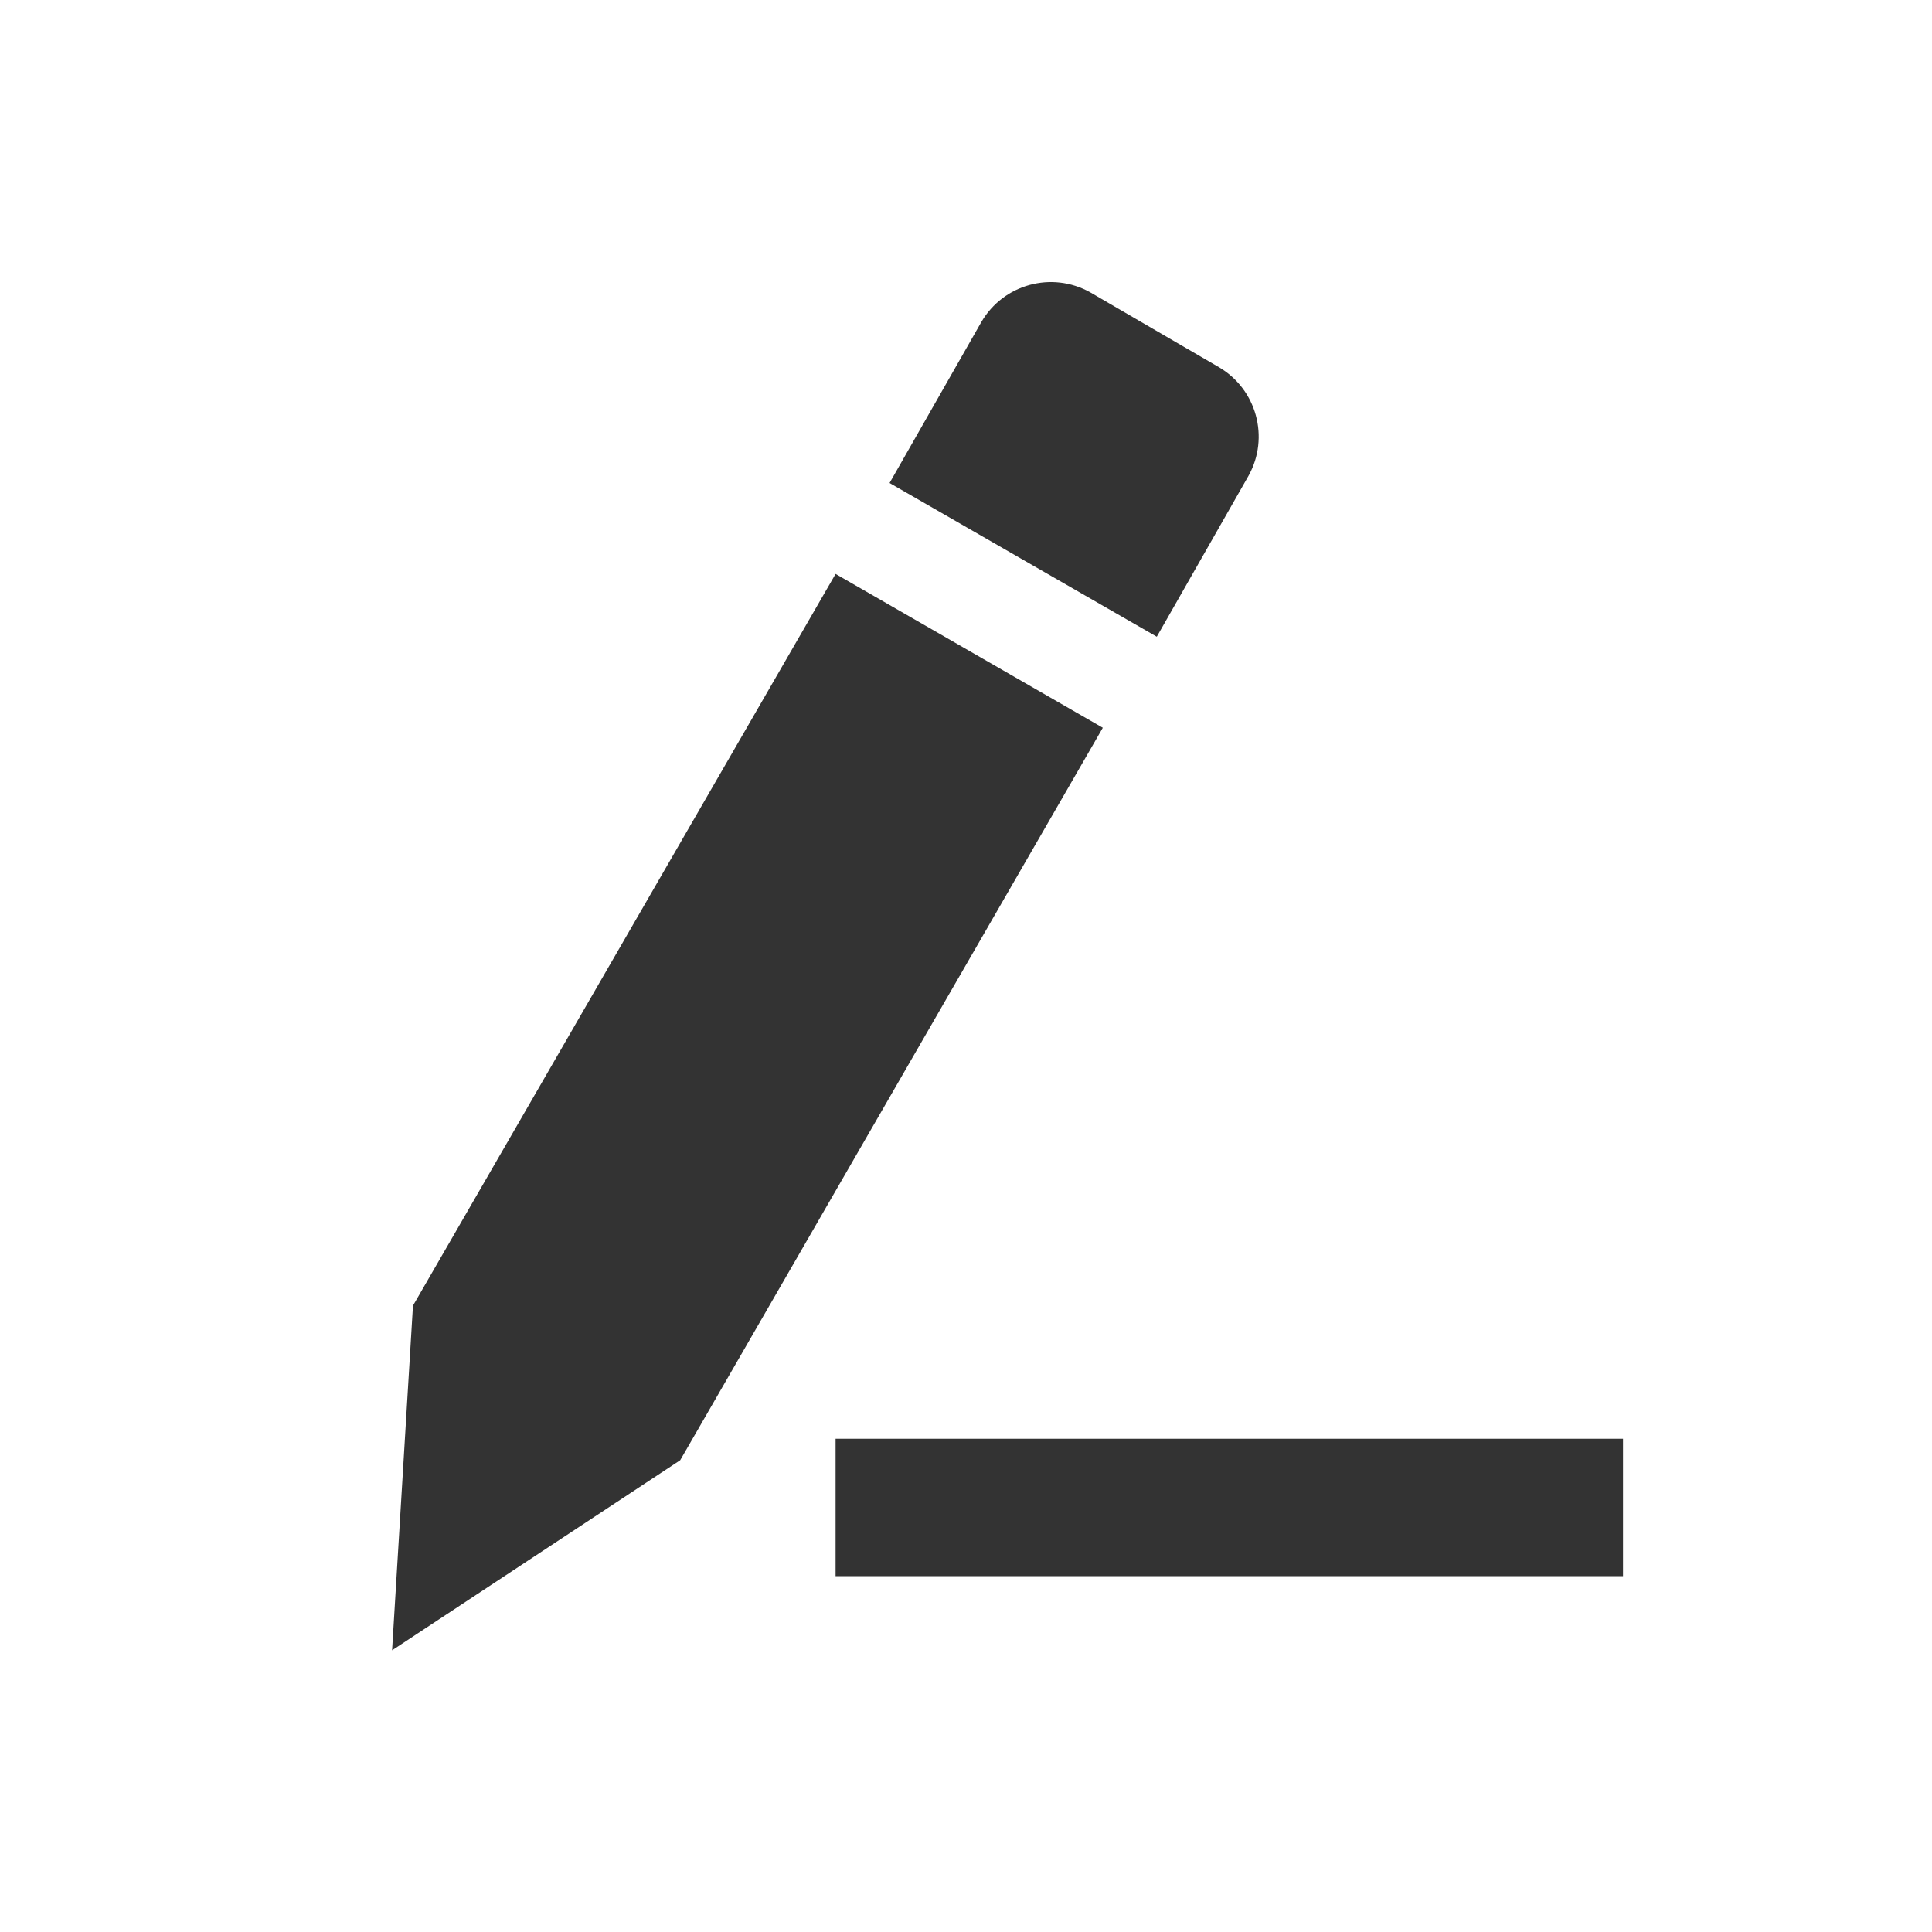 <svg xmlns="http://www.w3.org/2000/svg" xmlns:xlink="http://www.w3.org/1999/xlink" fill="none" version="1.1" width="16" height="16" viewBox="0 0 16 16"><defs><clipPath id="master_svg0_822_2744"><rect x="0" y="0" width="16" height="16" rx="0"/></clipPath></defs><g clip-path="url(#master_svg0_822_2744)"><g><path d="M9.027,2.42L10.093,3.04C10.407,3.223,10.516,3.623,10.34,3.94L9.58,5.273L7.367,4L8.127,2.667C8.31,2.353,8.71,2.244,9.027,2.42ZM3.42,10.813L3.247,13.667L5.633,12.093L9.133,6.027L6.92,4.753L3.42,10.813ZM6.92,11.915L13.441,11.915L13.441,13.053L6.92,13.053L6.92,11.915Z" fill-rule="evenodd" fill="#333333" fill-opacity="1"/></g></g></svg>